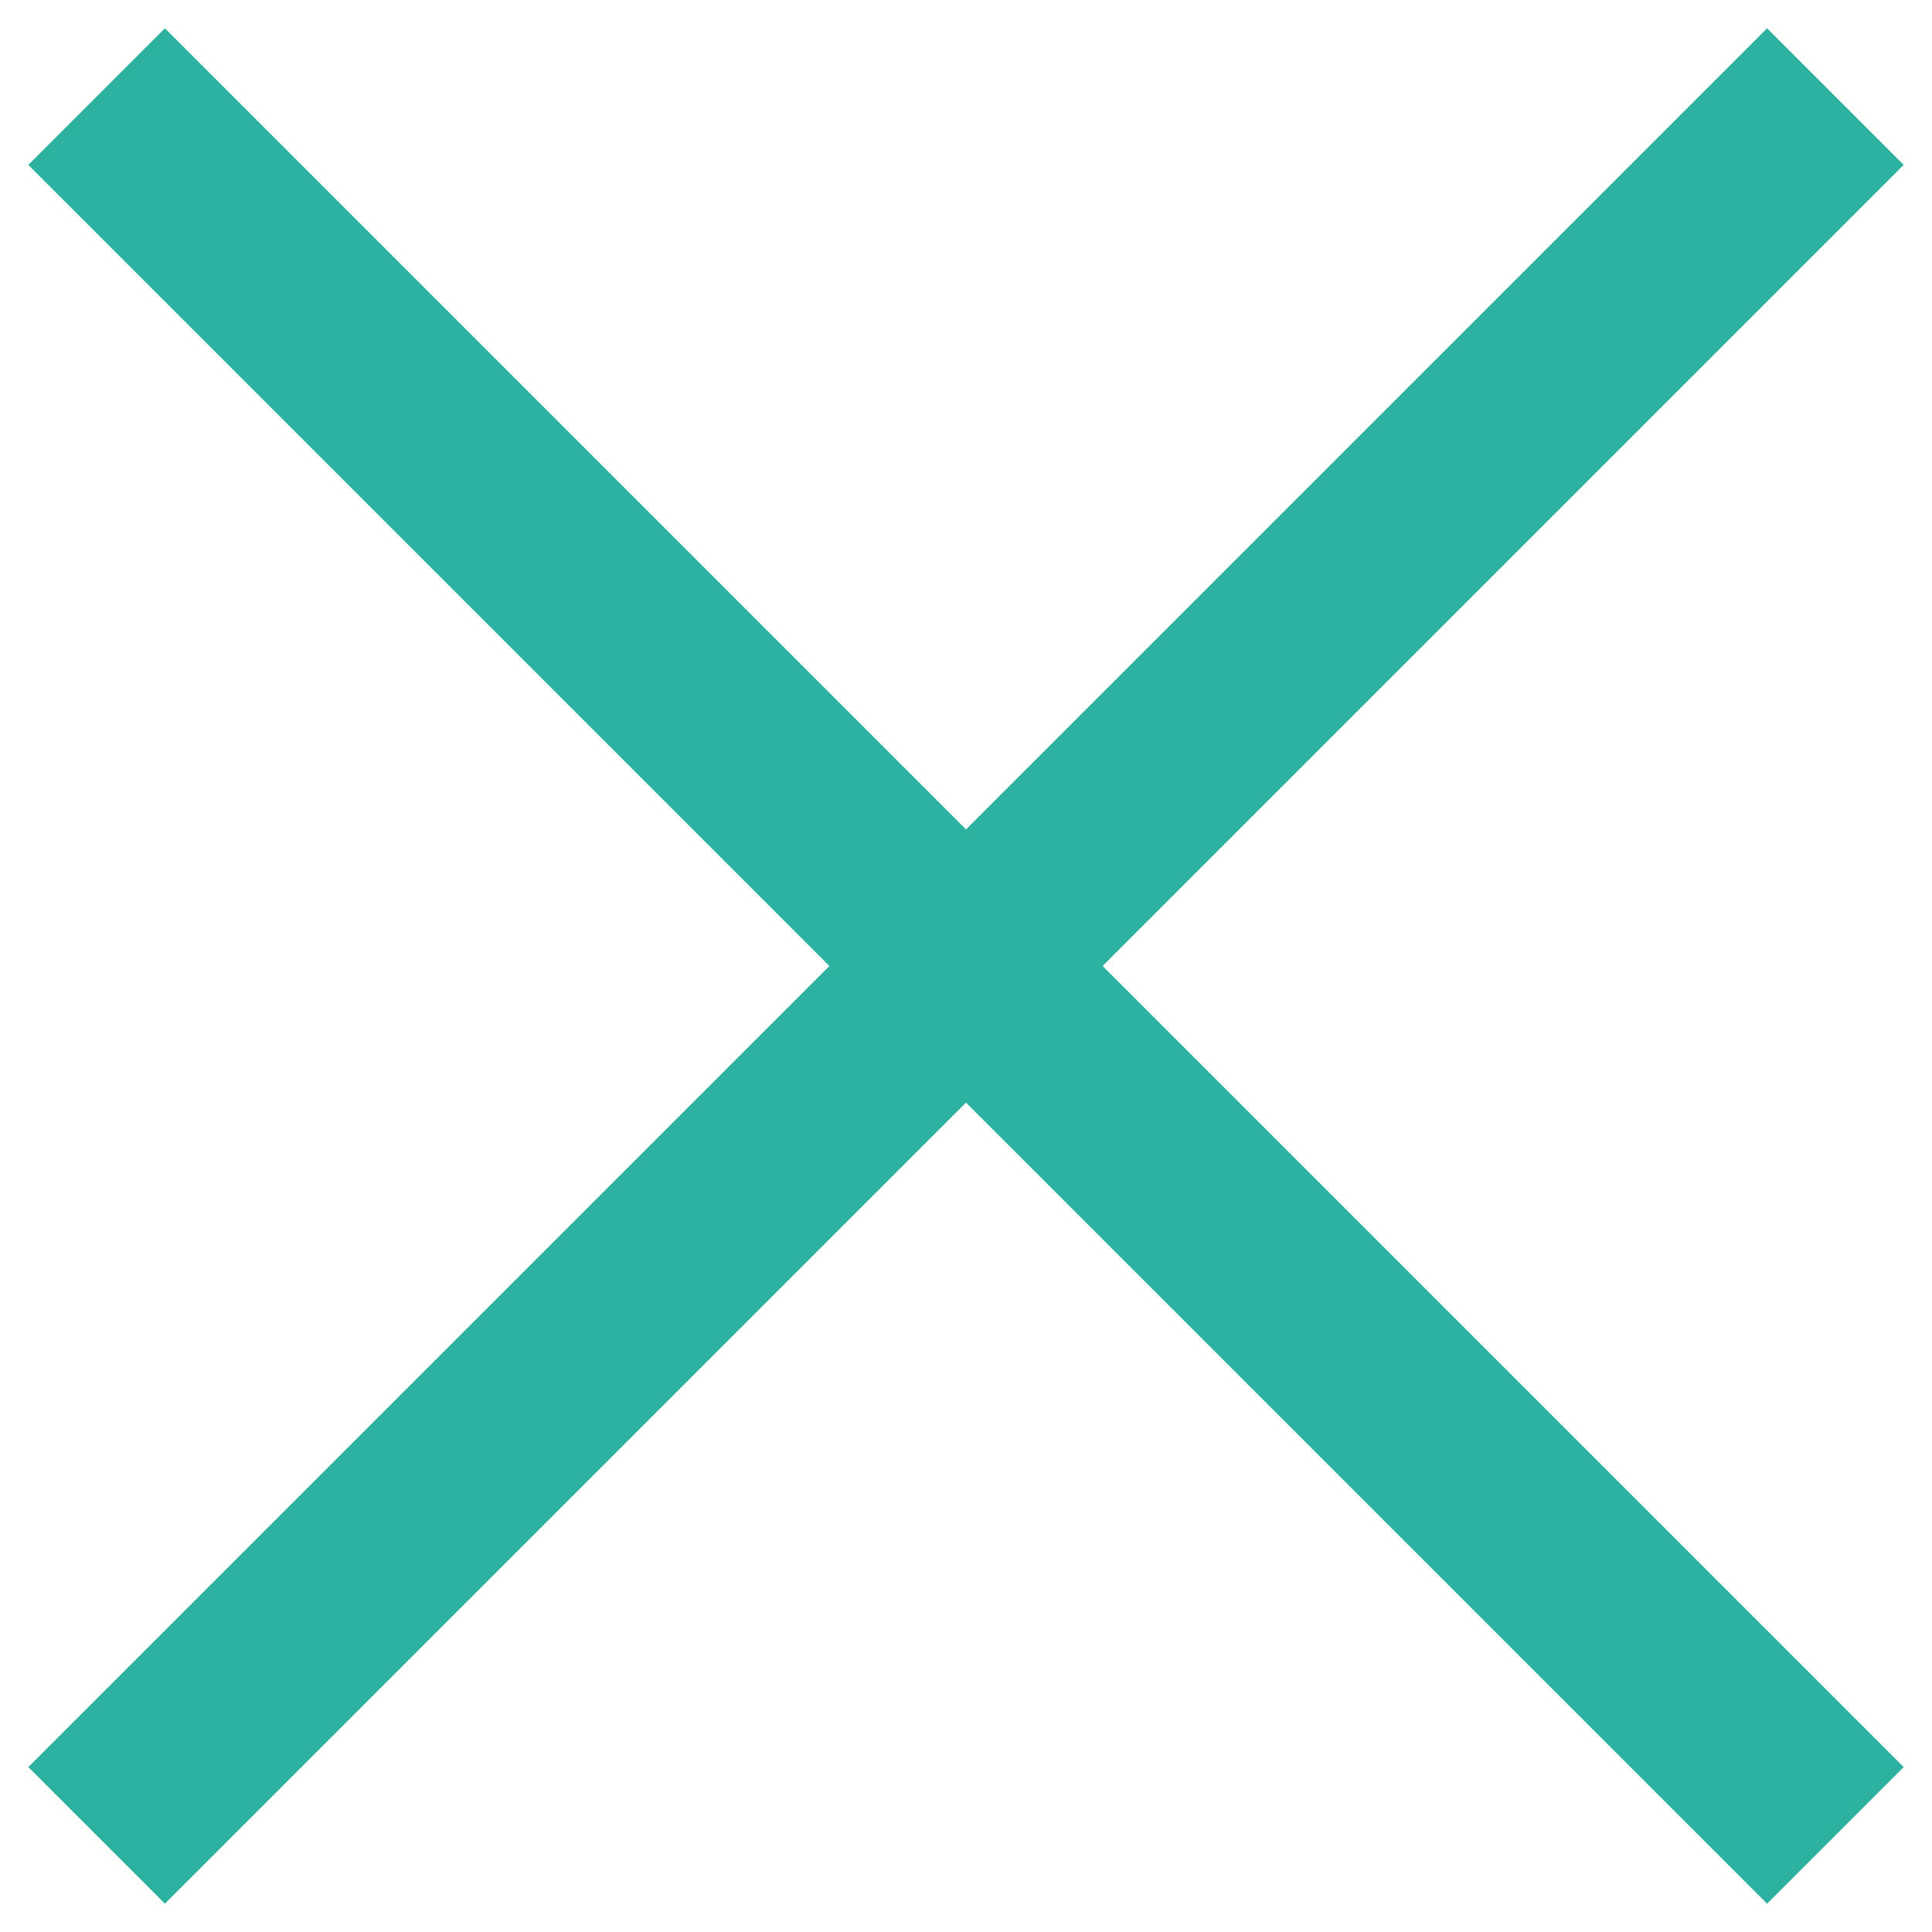<svg width="20" height="20" viewBox="0 0 20 20" fill="none" xmlns="http://www.w3.org/2000/svg">
<path d="M1 19L19 1" stroke="#2EB2A0" stroke-width="2"/>
<path d="M1 1L19 19" stroke="#2EB2A0" stroke-width="2"/>
</svg>
